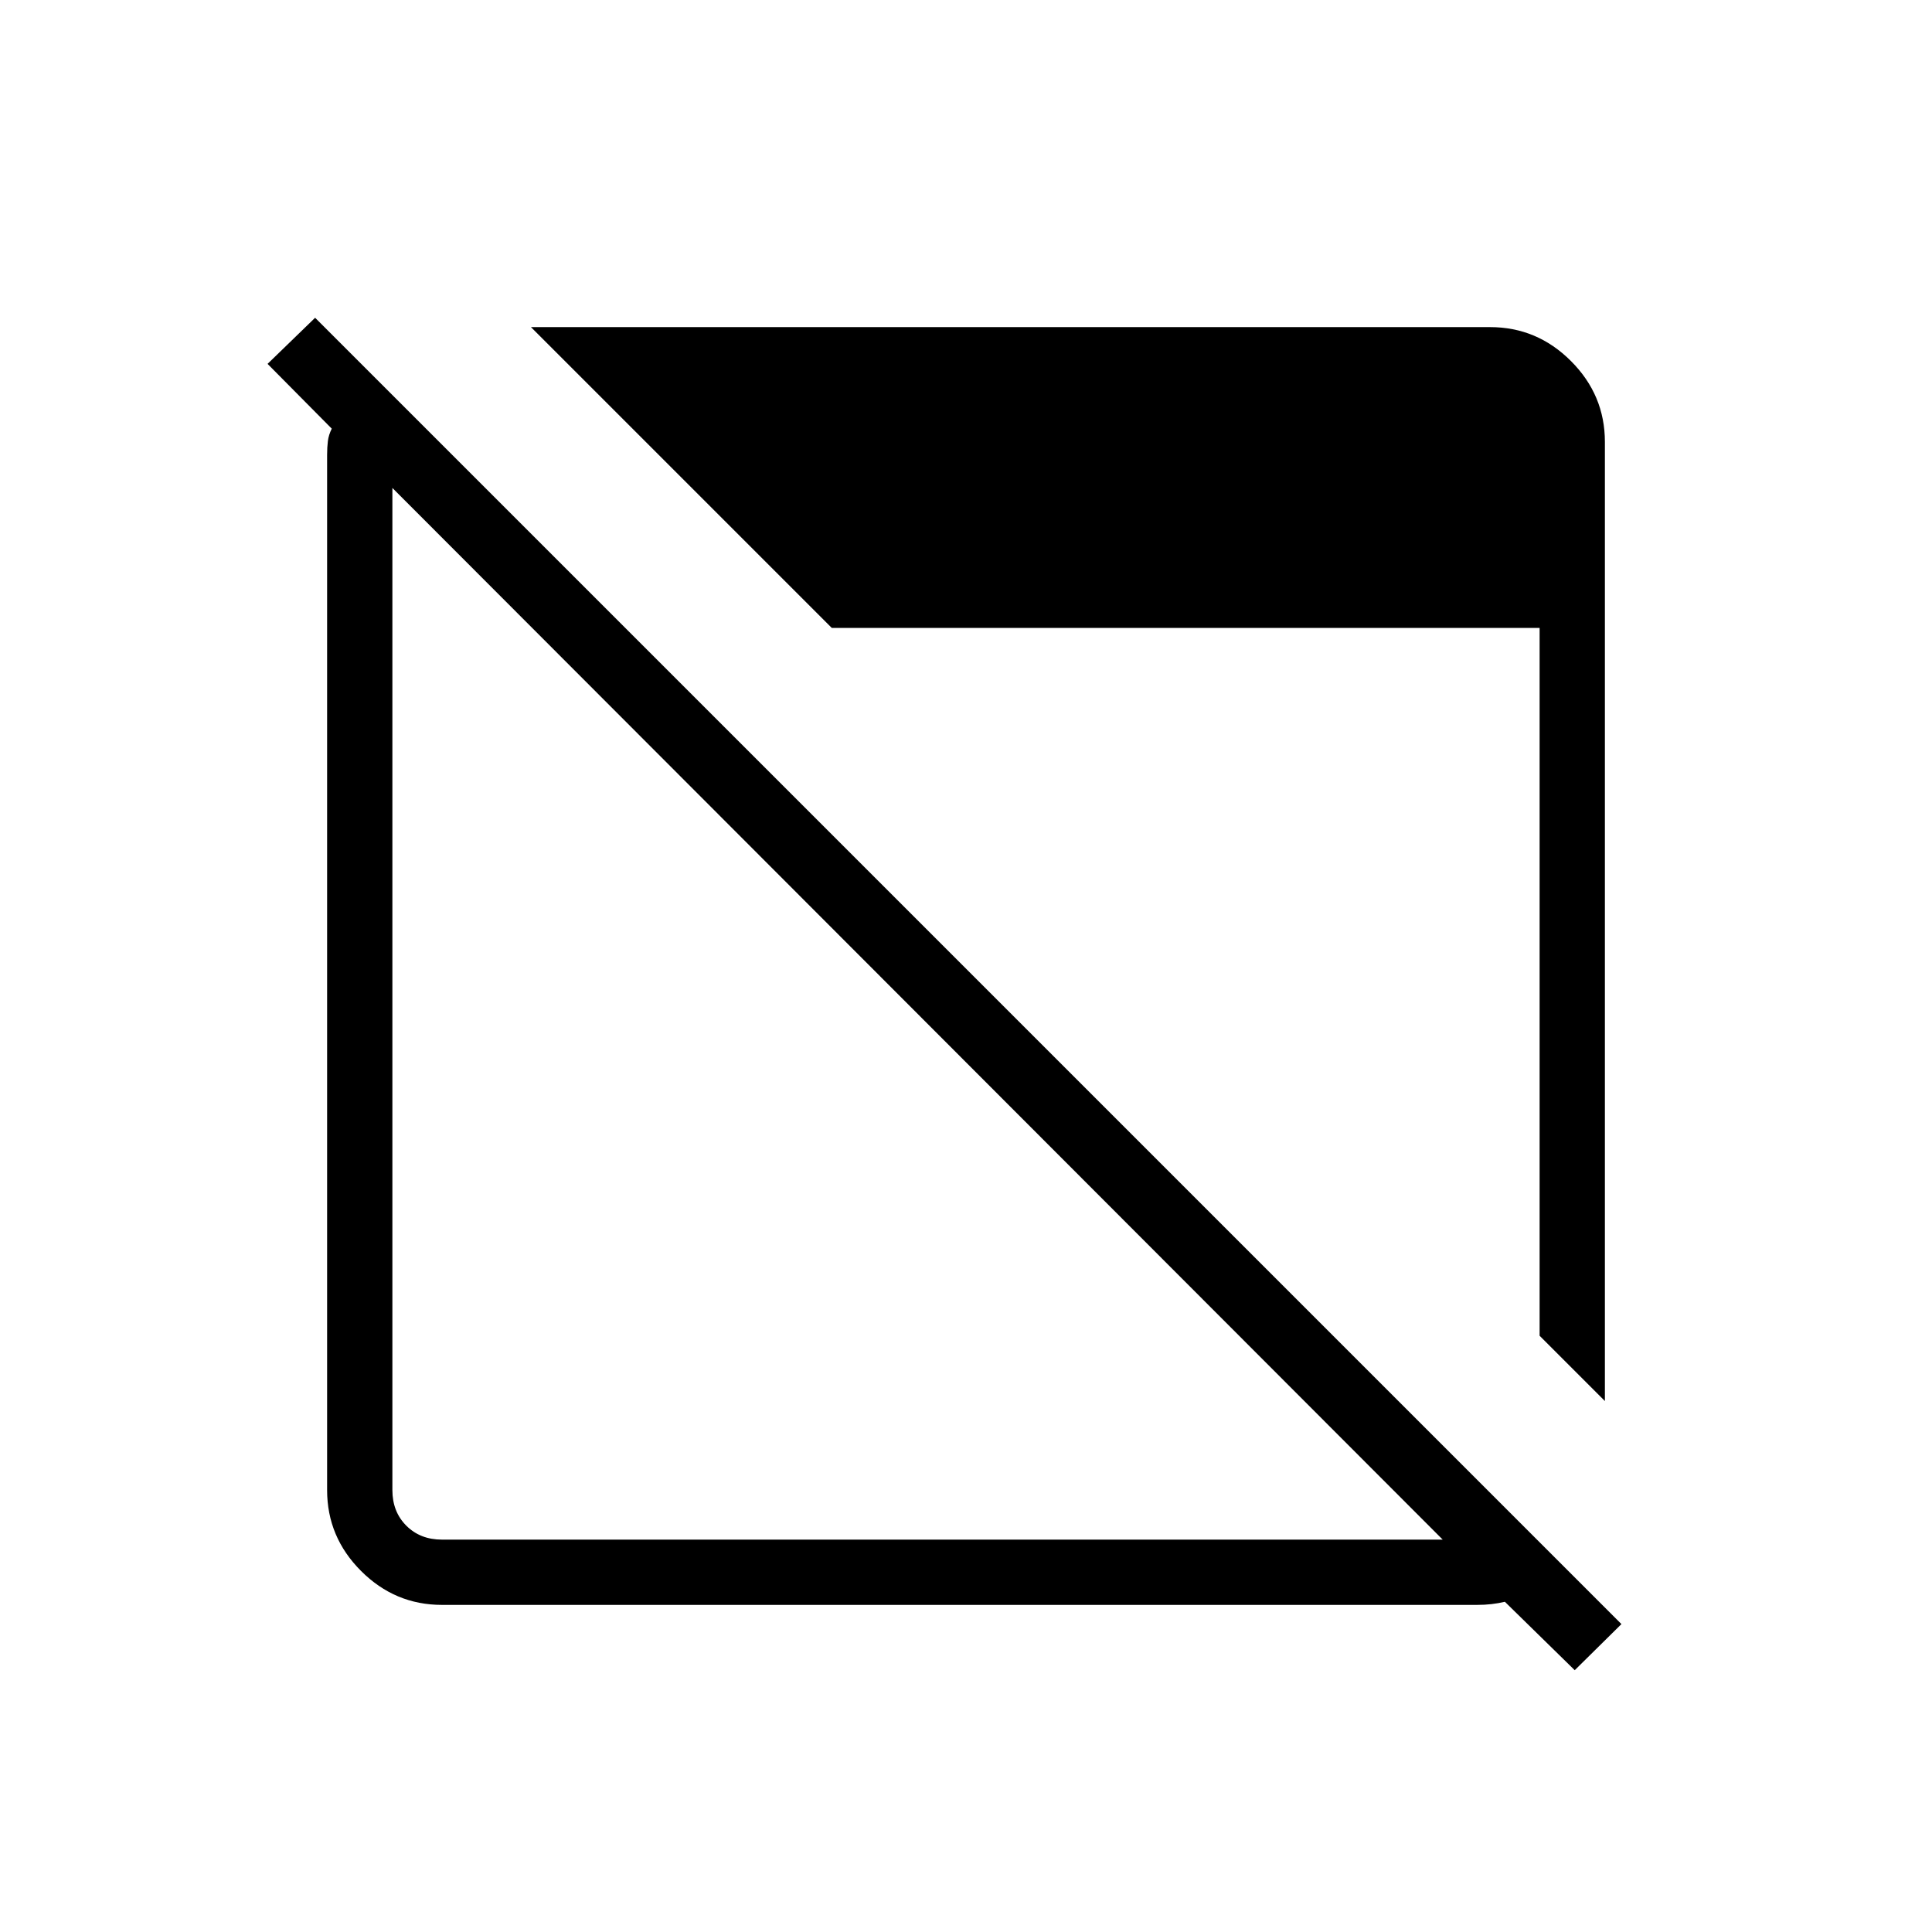 <svg xmlns="http://www.w3.org/2000/svg" height="40" viewBox="0 96 960 960" width="40"><path d="m782.475 925.911-34.706-33.988q-3.333.77-6.666 1.154-3.333.385-7.18.385H219.589q-23.328 0-40.189-16.862-16.862-16.861-16.862-40.189V322.077q0-3.847.385-6.923.384-3.077 1.923-6.154l-31.898-32.193 23.629-22.91L805.68 903l-23.205 22.911Zm-562.886-64.885h497.283L194.974 338.461v497.95q0 10.769 6.923 17.692t17.692 6.923Zm577.873-68.859-32.436-32.436V408.025H413.32L263.833 258.538h476.578q23.328 0 40.19 16.861 16.861 16.862 16.861 40.19v476.578Z"/></svg>
